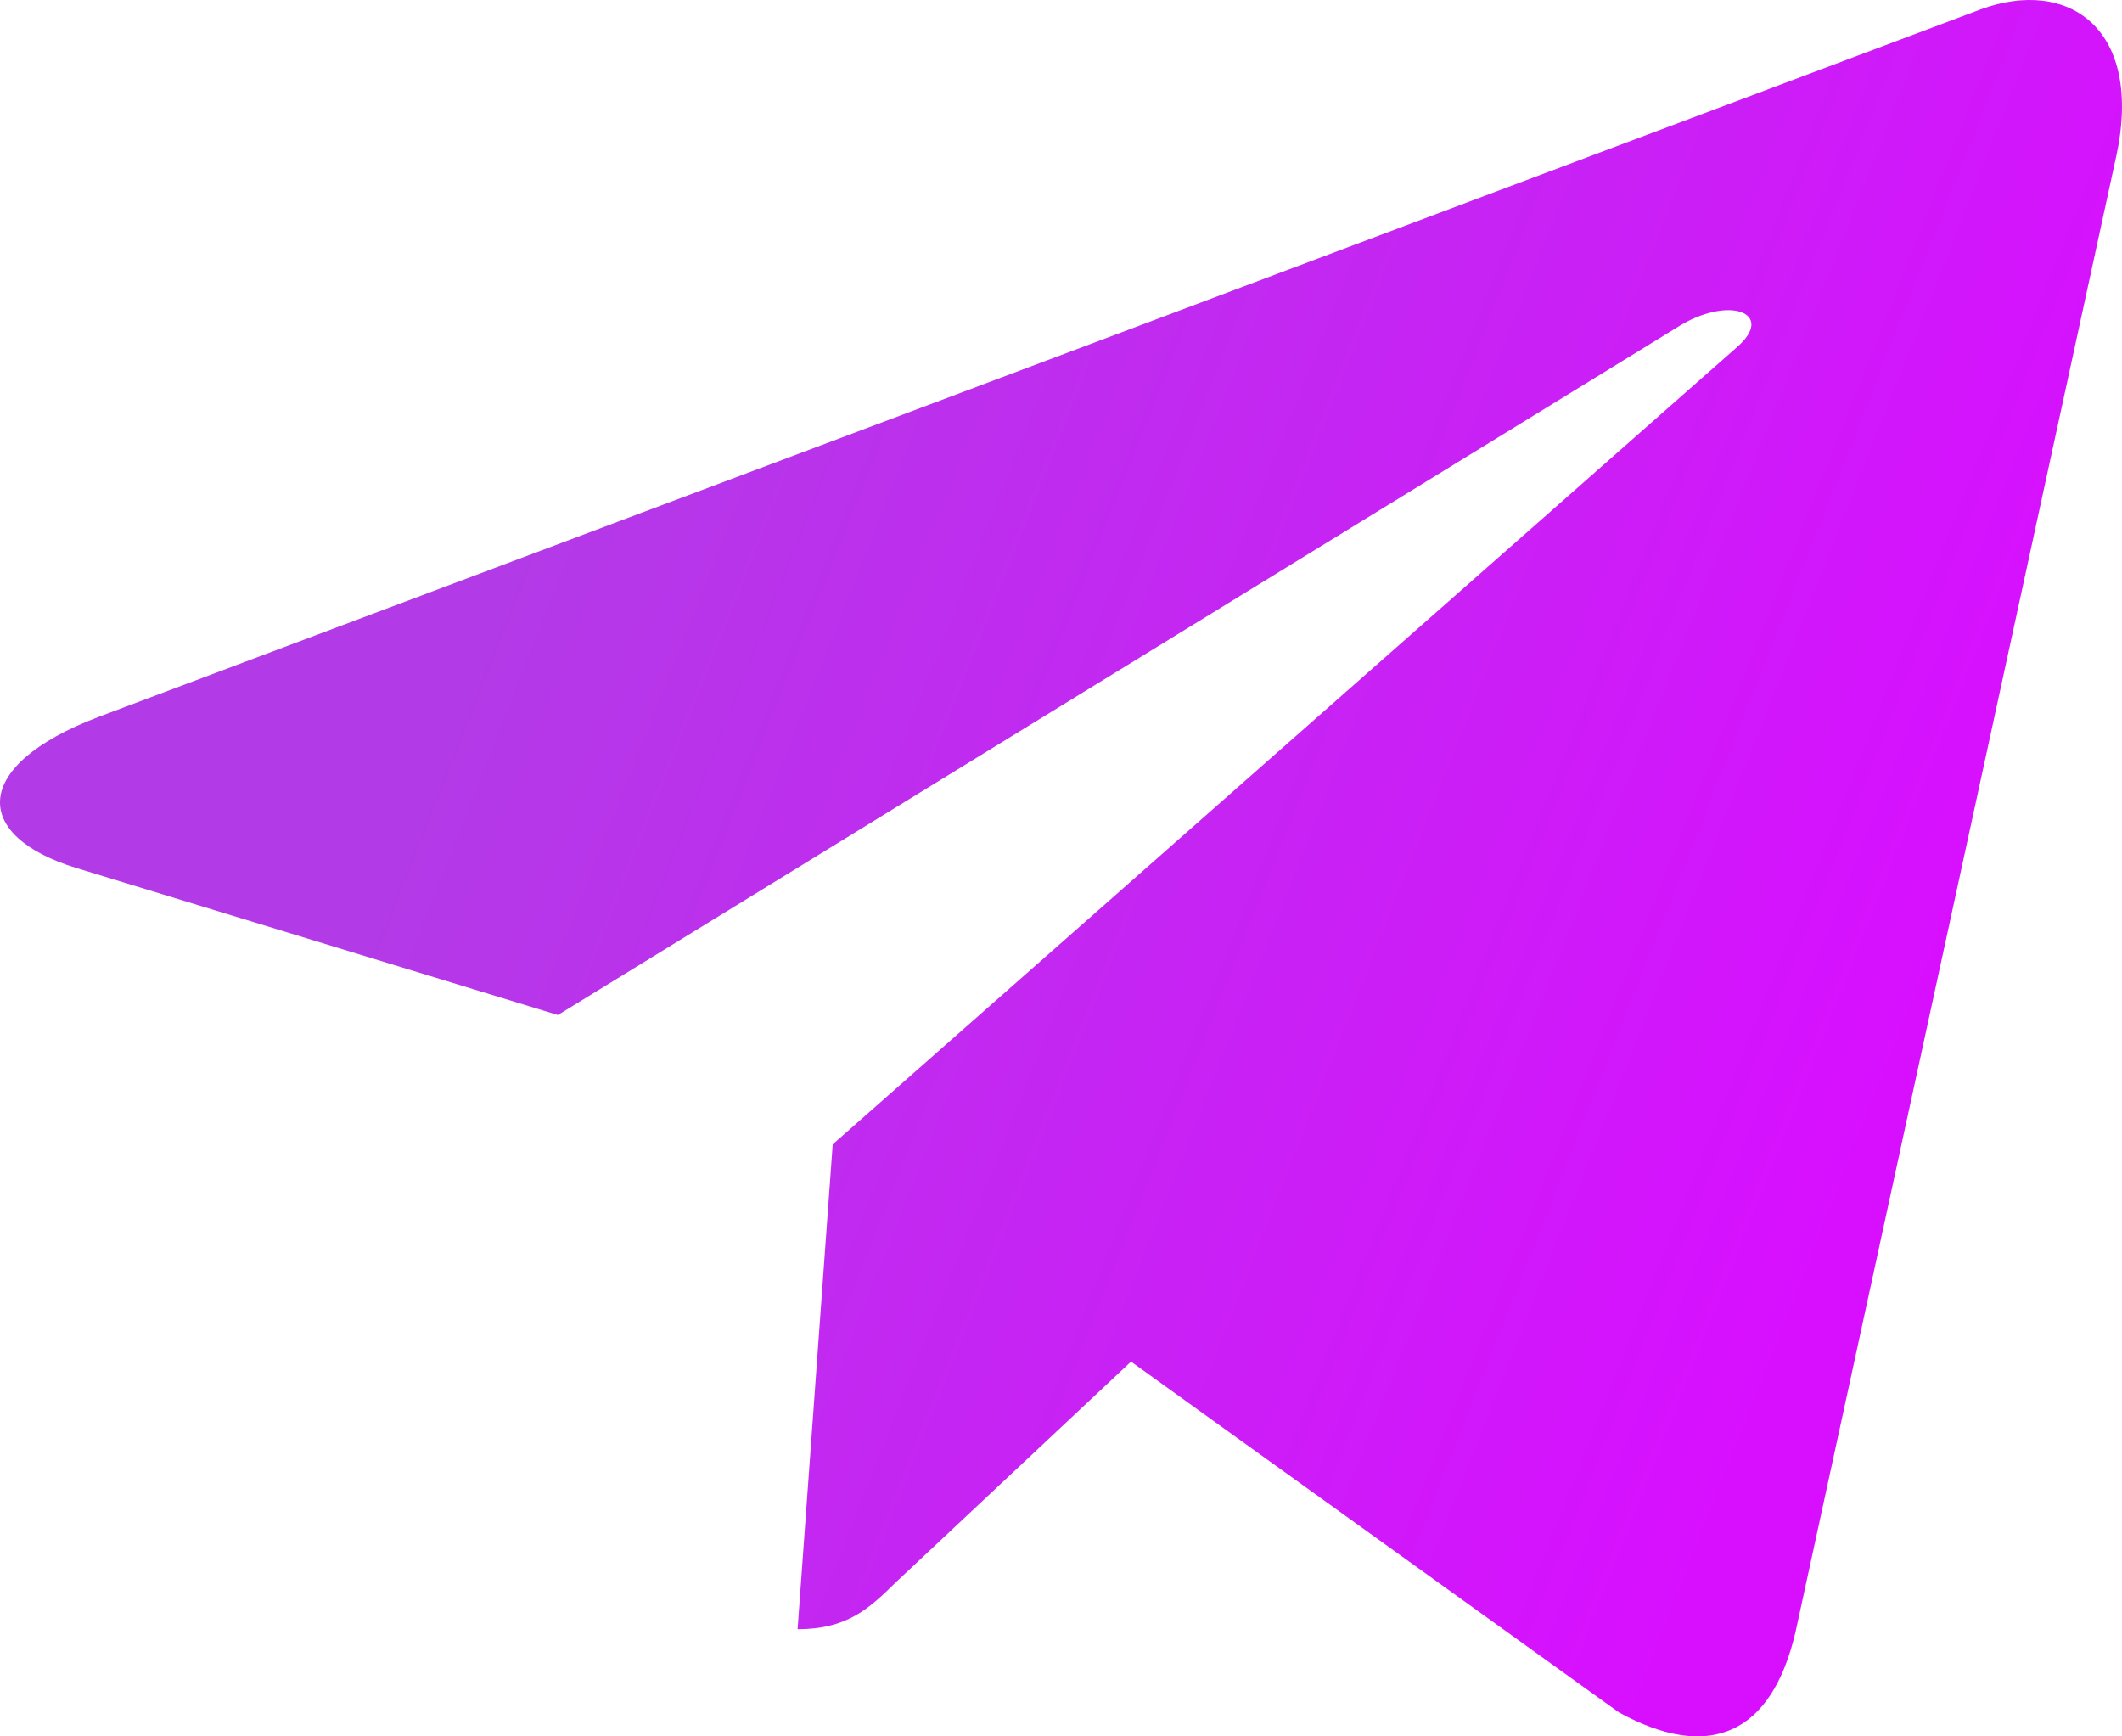 <svg width="22" height="18" viewBox="0 0 22 18" fill="none" xmlns="http://www.w3.org/2000/svg">
<path id="Vector" d="M8.633 11.863L8.269 16.889C8.789 16.889 9.015 16.669 9.285 16.405L11.726 14.115L16.785 17.752C17.712 18.259 18.366 17.992 18.616 16.914L21.936 1.639L21.937 1.638C22.232 0.292 21.442 -0.235 20.538 0.096L1.021 7.432C-0.311 7.939 -0.29 8.668 0.795 8.999L5.784 10.522L17.374 3.402C17.92 3.048 18.416 3.244 18.008 3.599L8.633 11.863Z" fill="url(#paint0_linear_640_286)"/>
<defs>
<linearGradient id="paint0_linear_640_286" x1="6.256" y1="3.375" x2="20.547" y2="9.032" gradientUnits="userSpaceOnUse">
<stop stop-color="#B33AE7"/>
<stop offset="1" stop-color="#D80FFF"/>
</linearGradient>
</defs>
</svg>
